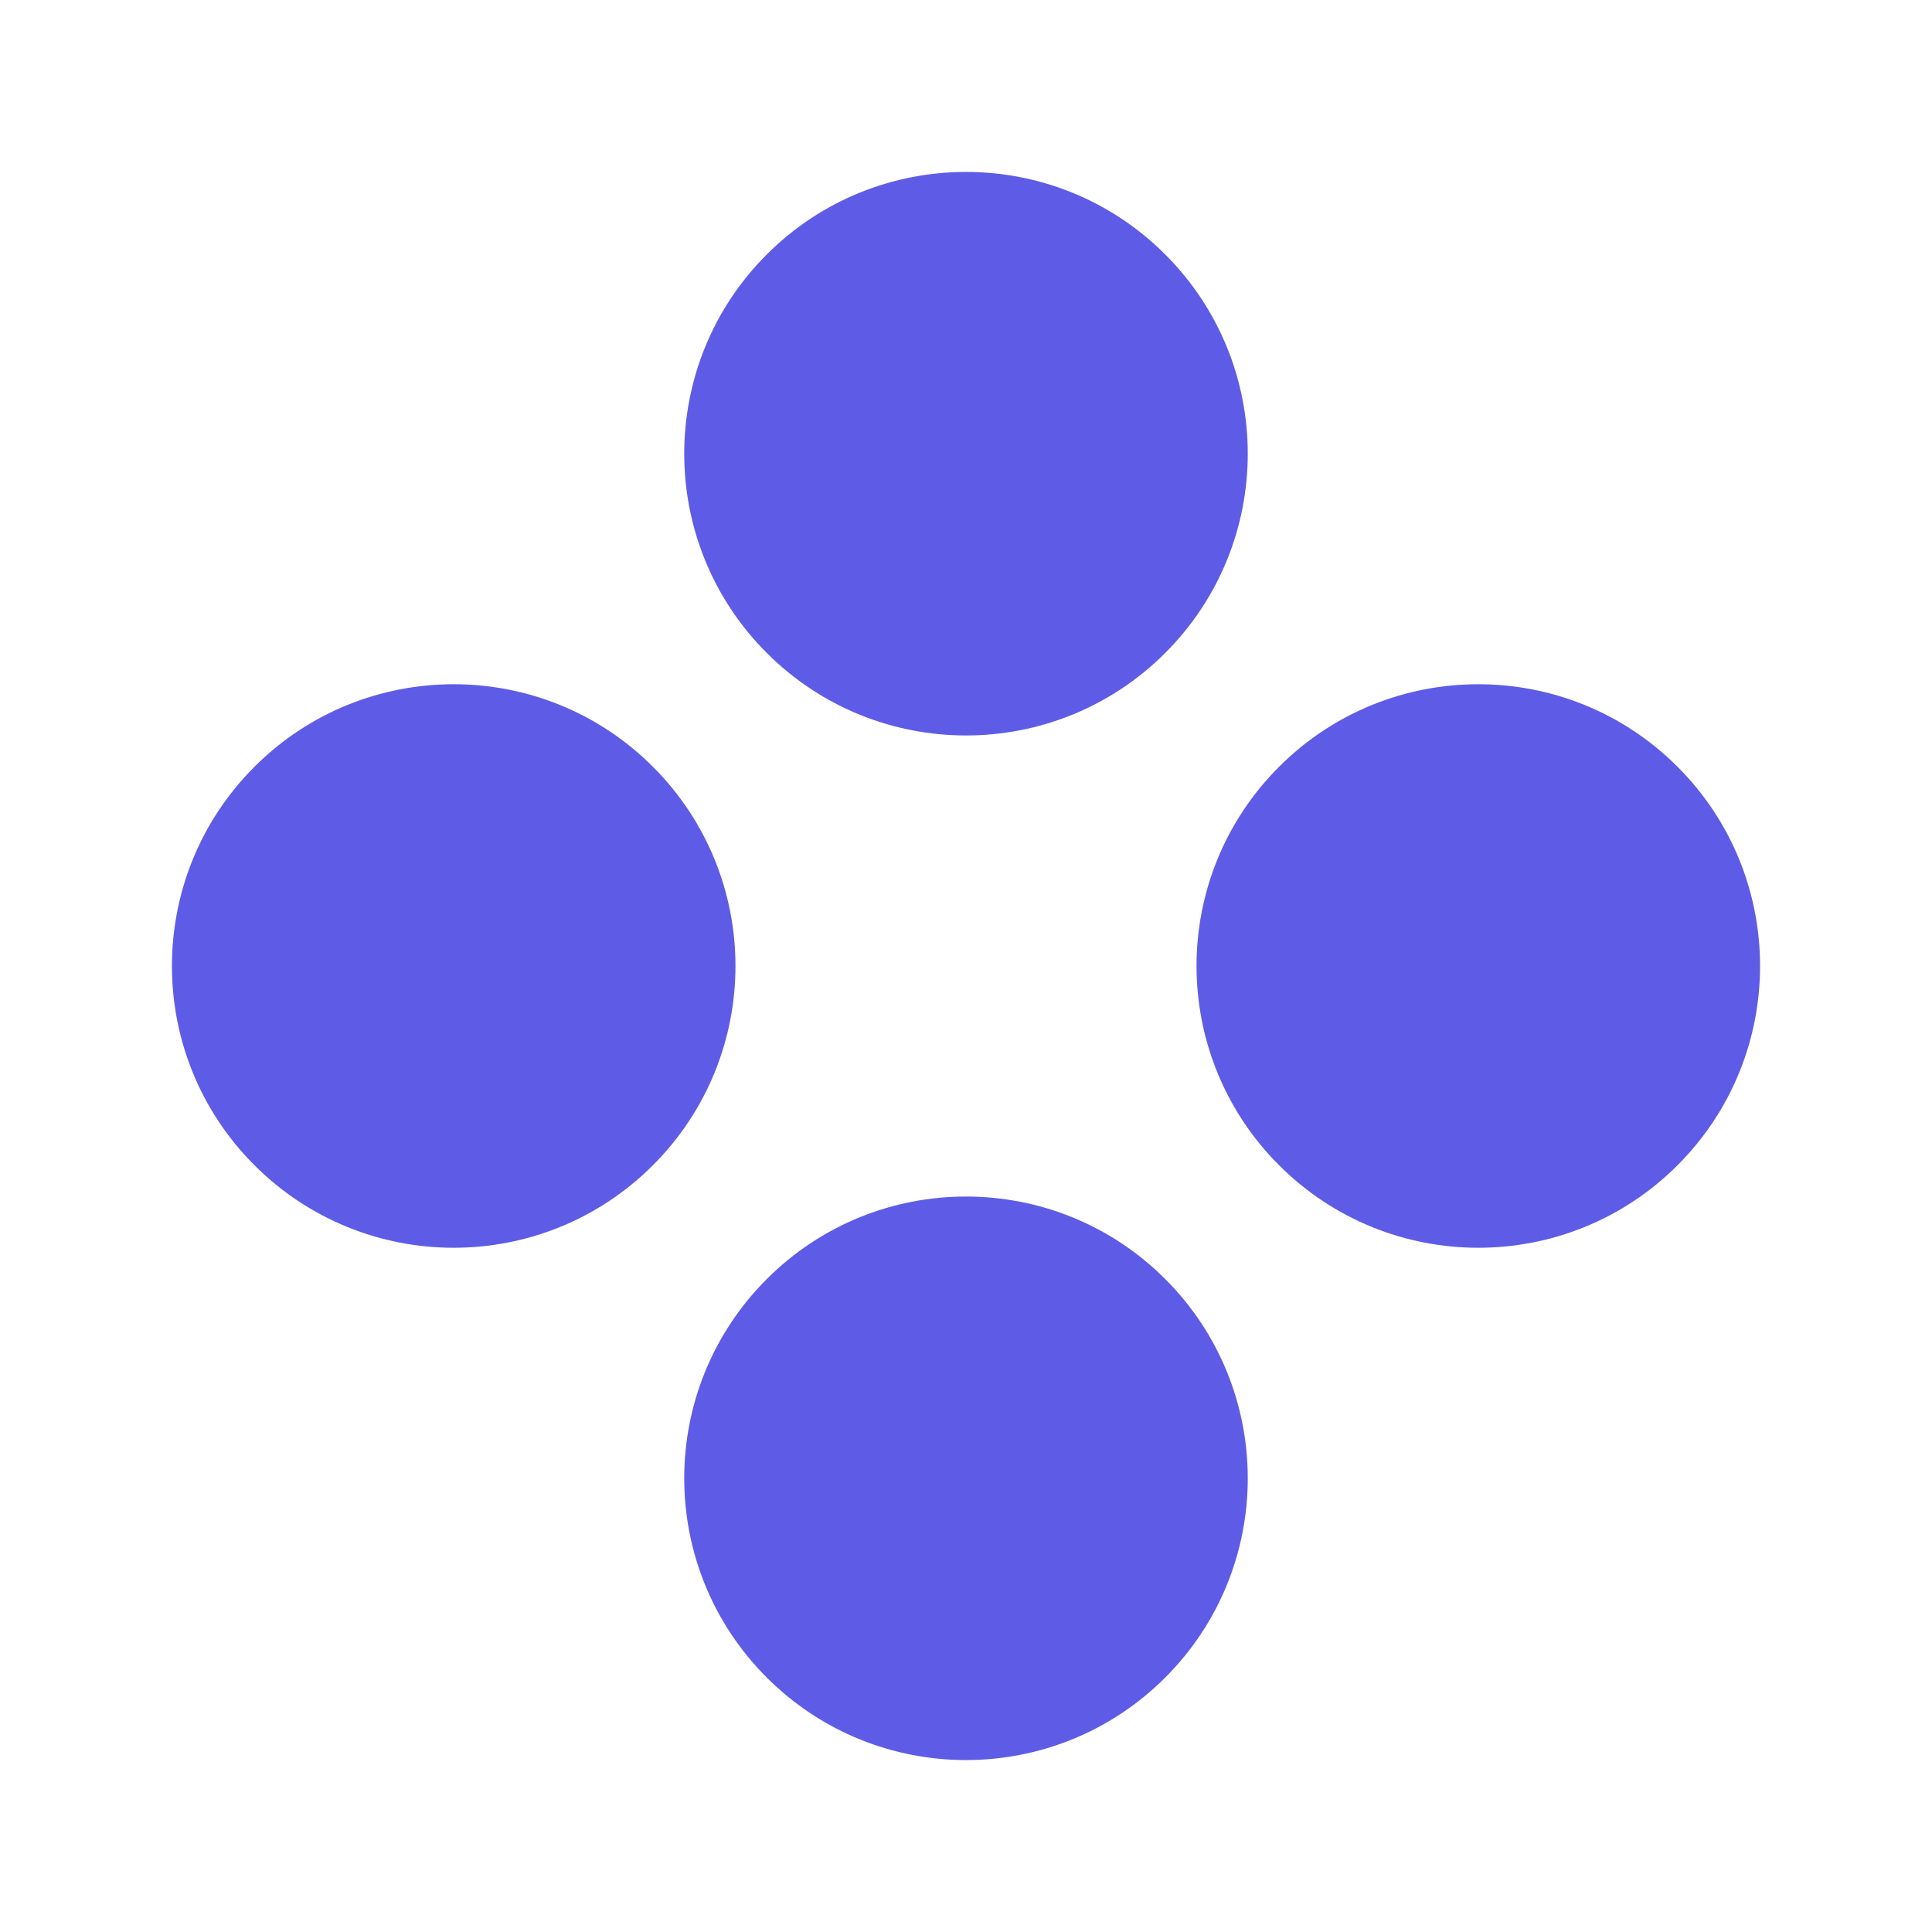 <svg width="24" height="24" viewBox="0 0 24 24" fill="none" xmlns="http://www.w3.org/2000/svg">
<path d="M14.475 3.161C13.108 1.794 10.892 1.794 9.525 3.161C8.158 4.528 8.158 6.744 9.525 8.111C10.892 9.478 13.108 9.478 14.475 8.111C15.842 6.744 15.842 4.528 14.475 3.161Z" fill="#5E5CE6"/>
<path d="M20.839 9.525C19.472 8.158 17.256 8.158 15.889 9.525C14.522 10.892 14.522 13.108 15.889 14.475C17.256 15.842 19.472 15.842 20.839 14.475C22.206 13.108 22.206 10.892 20.839 9.525Z" fill="#5E5CE6"/>
<path d="M9.525 15.889C10.892 14.522 13.108 14.522 14.475 15.889C15.842 17.256 15.842 19.472 14.475 20.839C13.108 22.206 10.892 22.206 9.525 20.839C8.158 19.472 8.158 17.256 9.525 15.889Z" fill="#5E5CE6"/>
<path d="M8.111 9.525C6.744 8.158 4.528 8.158 3.161 9.525C1.794 10.892 1.794 13.108 3.161 14.475C4.528 15.842 6.744 15.842 8.111 14.475C9.478 13.108 9.478 10.892 8.111 9.525Z" fill="#5E5CE6"/>
</svg>
